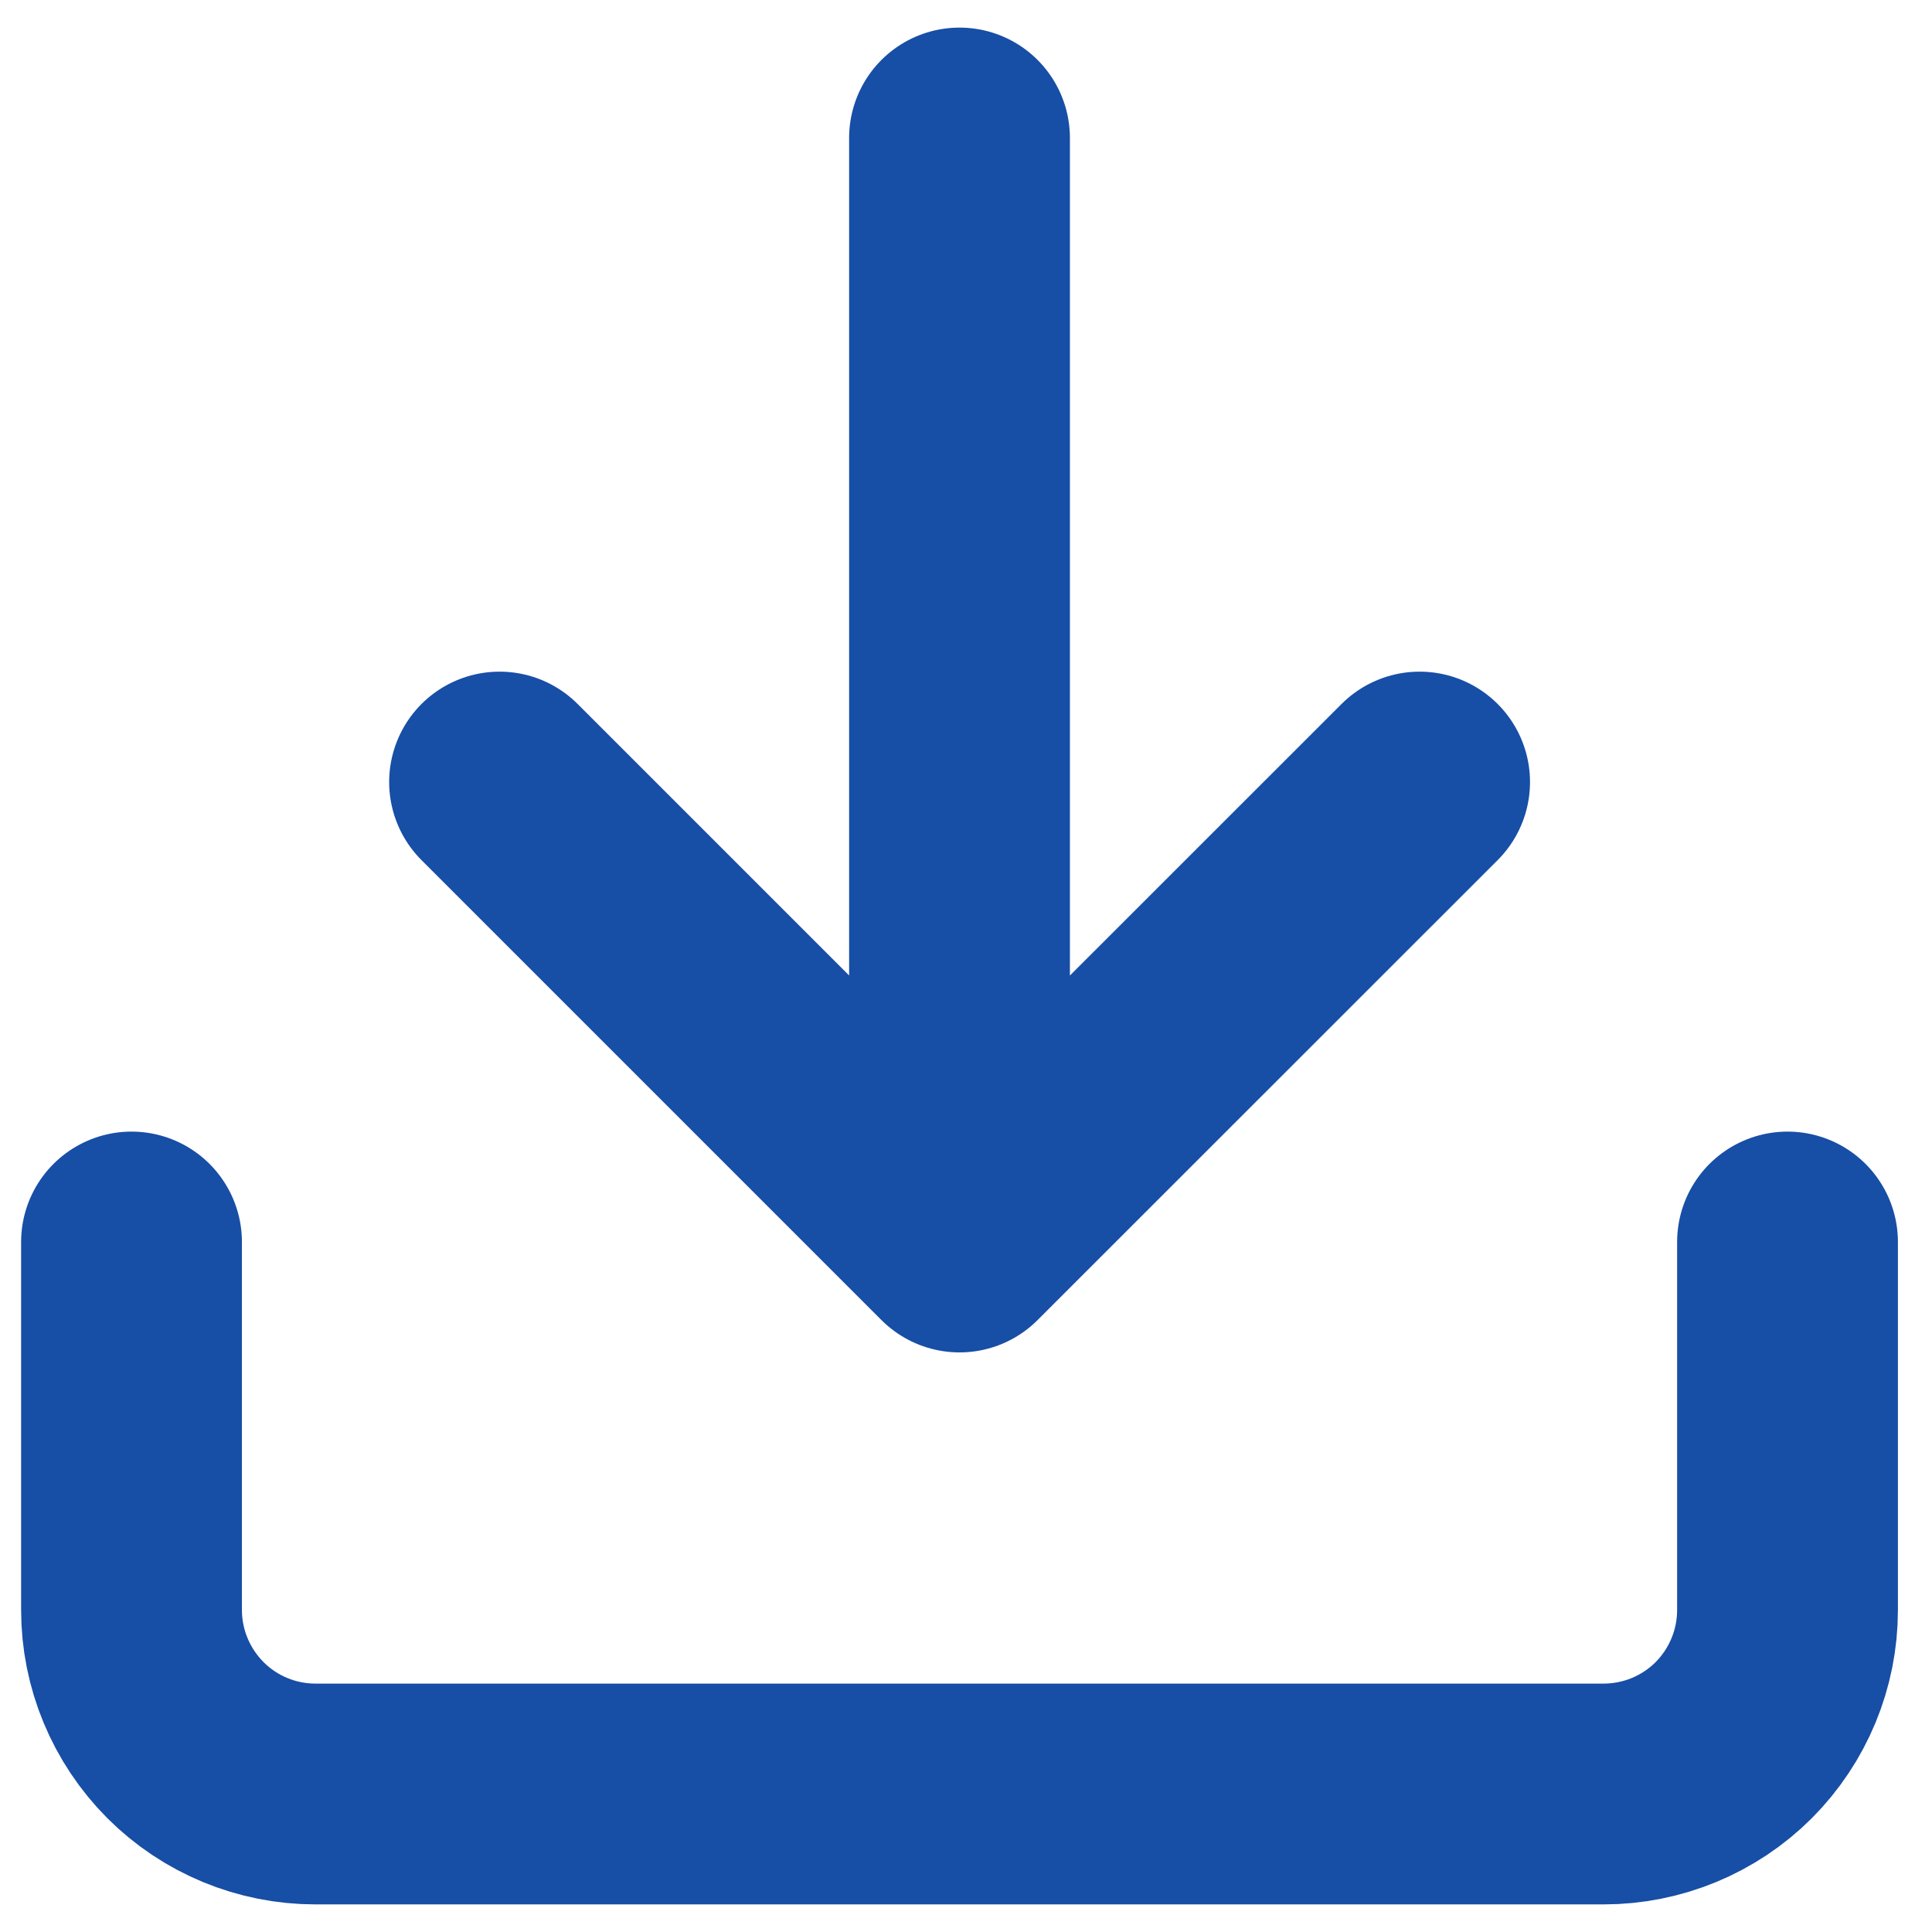 <svg width="14" height="14" viewBox="0 0 14 14" fill="none" xmlns="http://www.w3.org/2000/svg">
<path d="M12.953 9V11.667C12.953 12.02 12.813 12.359 12.563 12.61C12.313 12.86 11.973 13 11.62 13H2.286C1.933 13 1.594 12.86 1.344 12.61C1.094 12.359 0.953 12.02 0.953 11.667V9M3.62 5.667L6.953 9M6.953 9L10.287 5.667M6.953 9V1" stroke="#174EA6" stroke-width="1.6" stroke-linecap="round" stroke-linejoin="round"/>
</svg>
